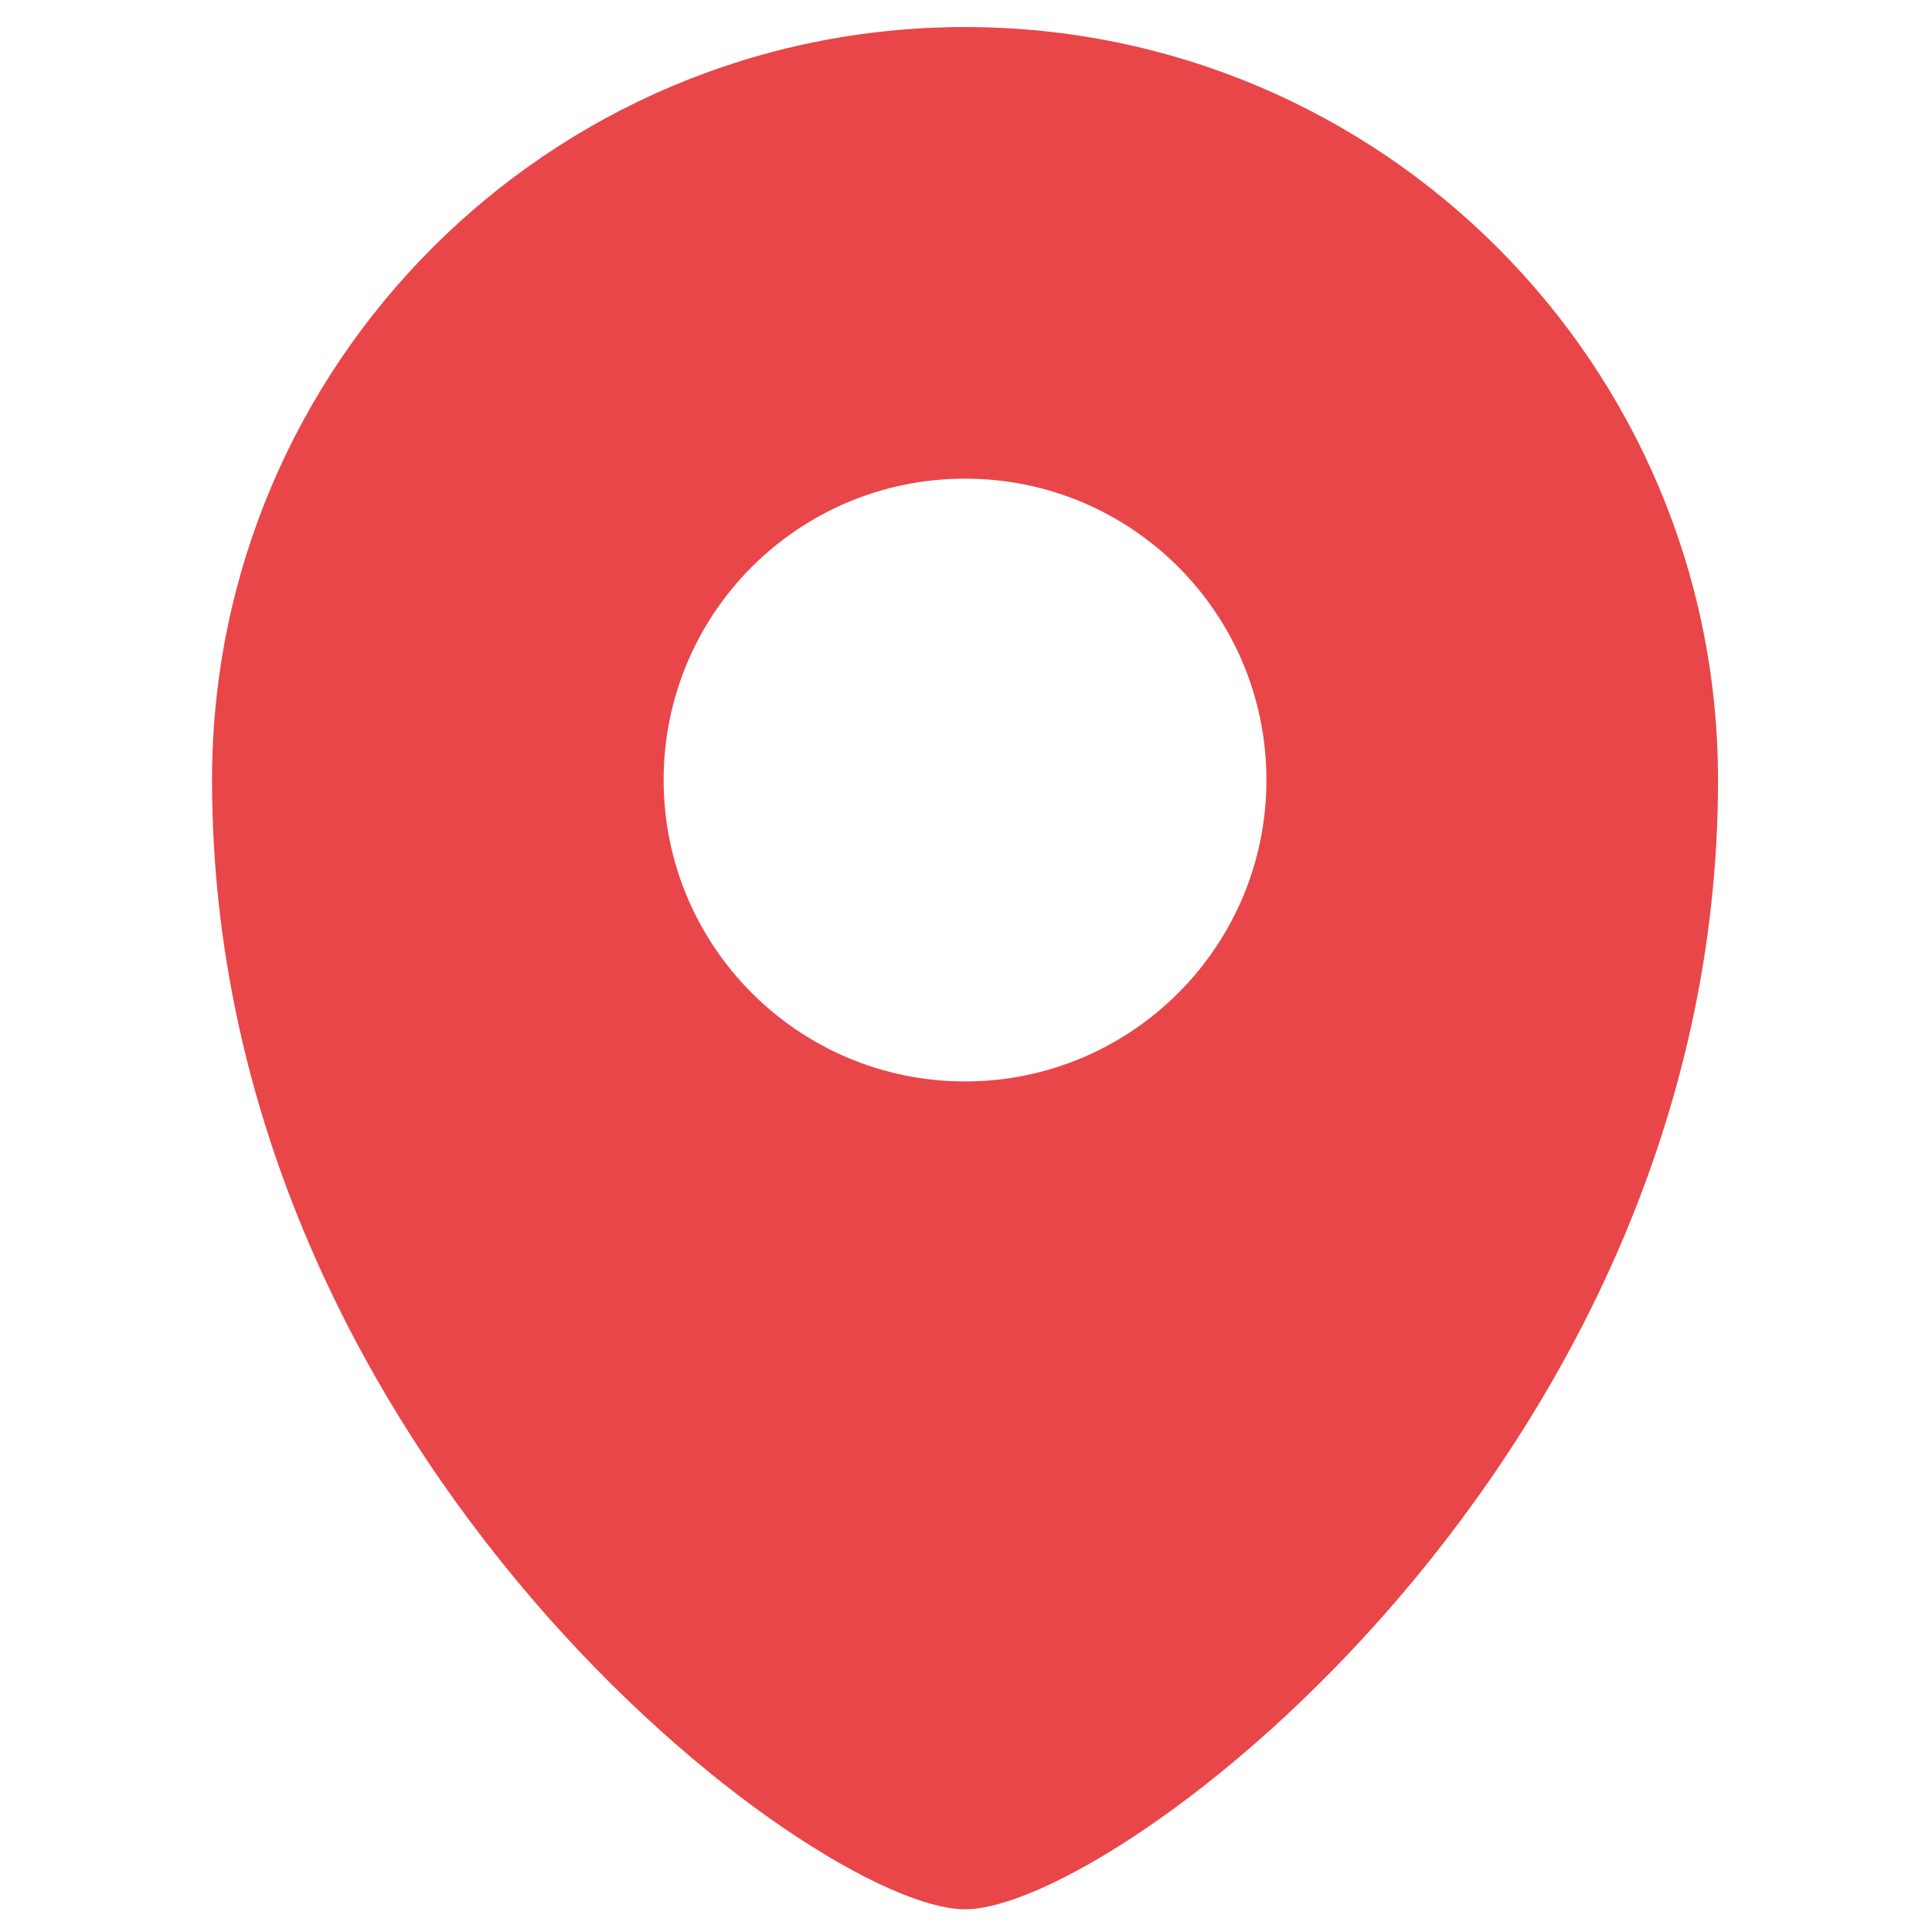 <?xml version="1.0" encoding="utf-8"?>
<!-- Generator: Adobe Illustrator 25.4.0, SVG Export Plug-In . SVG Version: 6.00 Build 0)  -->
<svg version="1.1" id="Calque_1" xmlns="http://www.w3.org/2000/svg" xmlns:xlink="http://www.w3.org/1999/xlink" x="0px" y="0px"
	 viewBox="0 0 400 400" style="enable-background:new 0 0 400 400;" xml:space="preserve">
<style type="text/css">
	.st0{display:none;fill:#E94649;}
	.st1{display:none;fill:#FFFFFF;}
	.st2{fill:#E94649;}
</style>
<circle class="st0" cx="194.7" cy="193.6" r="169.4"/>
<path class="st1" d="M195.5,105.7c6,0,10.9,4.9,10.9,10.9V182h65.4c6,0,10.9,4.9,10.9,10.9c0,6-4.9,10.9-10.9,10.9h-65.4v65.4
	c0,6-4.9,10.9-10.9,10.9s-10.9-4.9-10.9-10.9v-65.4h-65.4c-6,0-10.9-4.9-10.9-10.9c0-6,4.9-10.9,10.9-10.9h65.4v-65.4
	C184.6,110.6,189.5,105.7,195.5,105.7z"/>
<g>
	<path class="st2" d="M199.8,5.6c-86.1,0-155.9,69.8-155.9,155.9c0,140.3,124.7,233.8,155.9,233.8s155.9-93.5,155.9-233.8
		C355.7,75.4,285.9,5.6,199.8,5.6z M199.8,223.9c-34.4,0-62.4-27.9-62.4-62.4s27.9-62.4,62.4-62.4s62.4,27.9,62.4,62.4
		S234.2,223.9,199.8,223.9z"/>
</g>
</svg>
